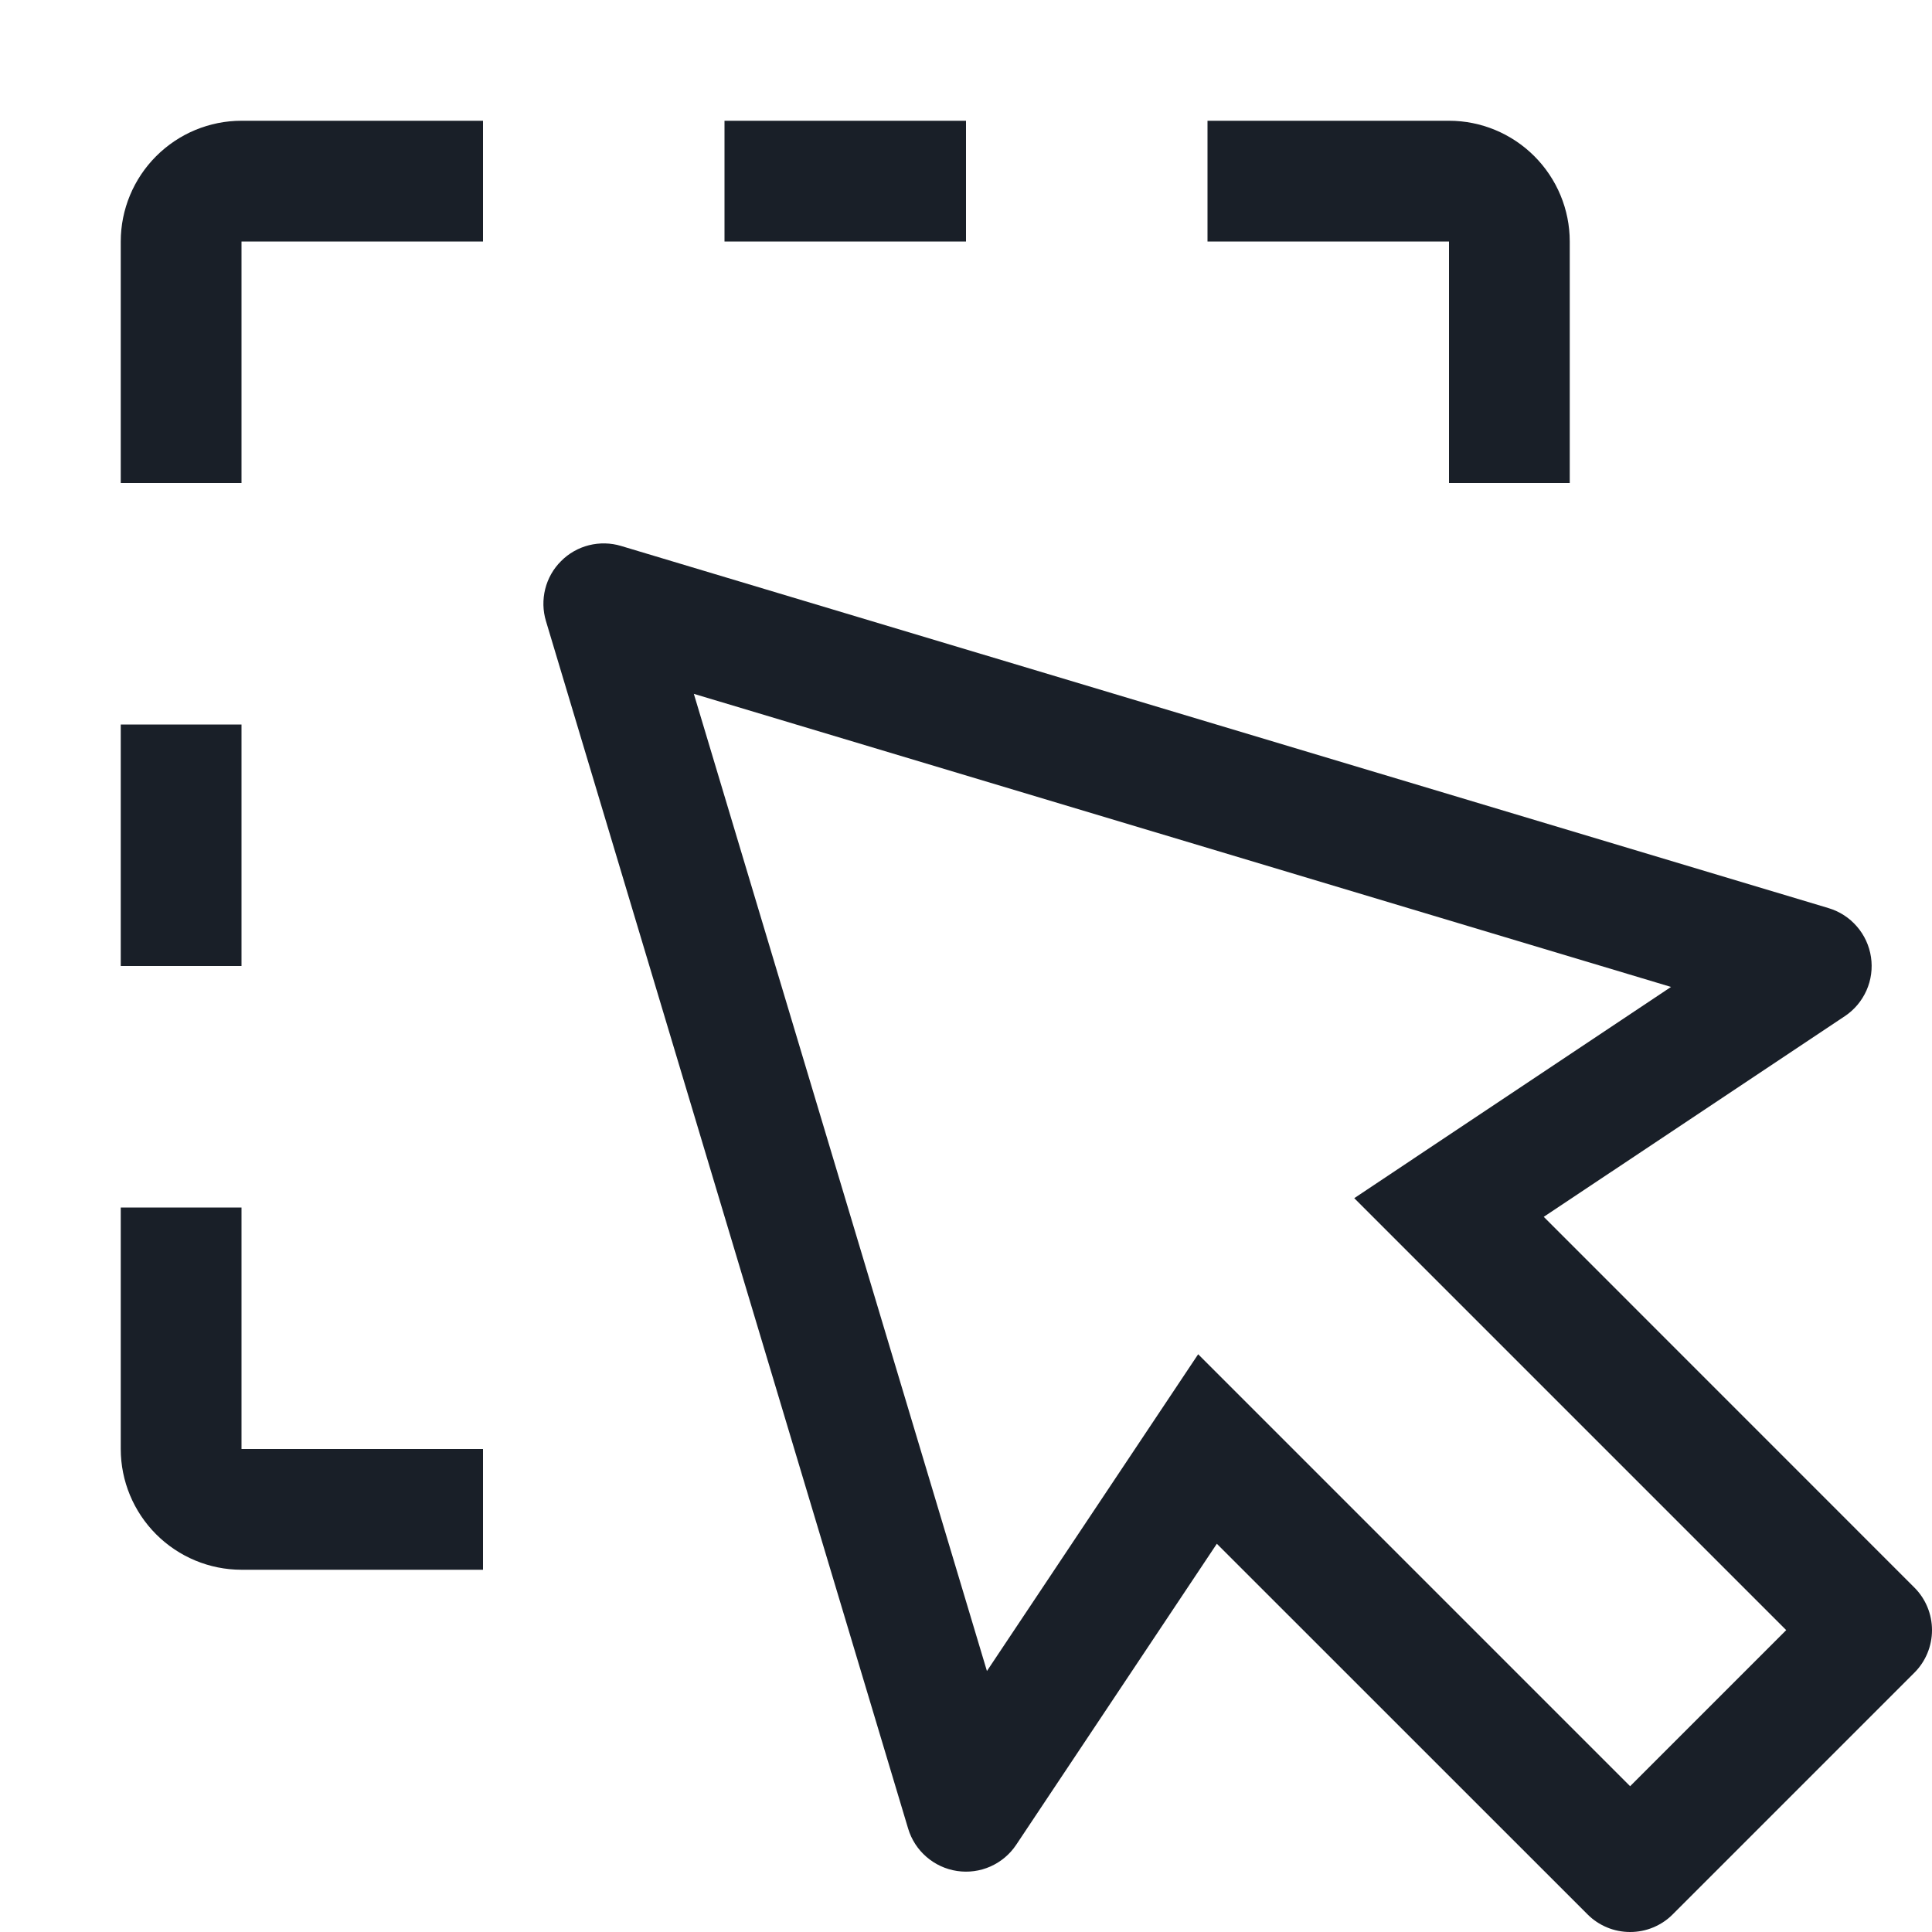 <svg width="24" height="24" viewBox="0 0 24 24" fill="none" xmlns="http://www.w3.org/2000/svg">
<path d="M6 19.5H3C2.602 19.5 2.221 19.341 1.94 19.06C1.659 18.779 1.5 18.398 1.5 18V15H3V18H6V19.5ZM1.5 9H3V12H1.5V9ZM19.5 6H18V3H15V1.5H18C18.398 1.5 18.779 1.659 19.06 1.94C19.341 2.221 19.5 2.602 19.5 3V6ZM9 1.5H12V3H9V1.5ZM3 6H1.5V3C1.5 2.602 1.659 2.221 1.94 1.94C2.221 1.659 2.602 1.5 3 1.5H6V3H3V6ZM20.25 24C20.151 24 20.054 23.981 19.963 23.943C19.872 23.905 19.789 23.85 19.72 23.78L15.116 19.177L12.624 22.916C12.545 23.035 12.434 23.128 12.304 23.186C12.174 23.244 12.03 23.263 11.889 23.242C11.748 23.221 11.616 23.16 11.509 23.067C11.401 22.974 11.322 22.852 11.281 22.715L6.782 7.715C6.743 7.586 6.74 7.448 6.773 7.316C6.806 7.185 6.874 7.065 6.97 6.97C7.065 6.874 7.185 6.806 7.316 6.773C7.448 6.74 7.586 6.743 7.715 6.782L22.715 11.281C22.852 11.322 22.974 11.401 23.067 11.509C23.16 11.616 23.221 11.748 23.242 11.889C23.263 12.03 23.244 12.174 23.186 12.304C23.128 12.434 23.035 12.545 22.916 12.624L19.177 15.116L23.78 19.72C23.921 19.86 24 20.051 24 20.25C24 20.449 23.921 20.64 23.78 20.78L20.78 23.78C20.711 23.85 20.628 23.905 20.537 23.943C20.446 23.981 20.349 24 20.25 24ZM20.25 22.189L22.189 20.25L16.823 14.884L20.758 12.26L8.619 8.619L12.26 20.758L14.884 16.823L20.25 22.189Z" fill="#191F28"/>
</svg>
